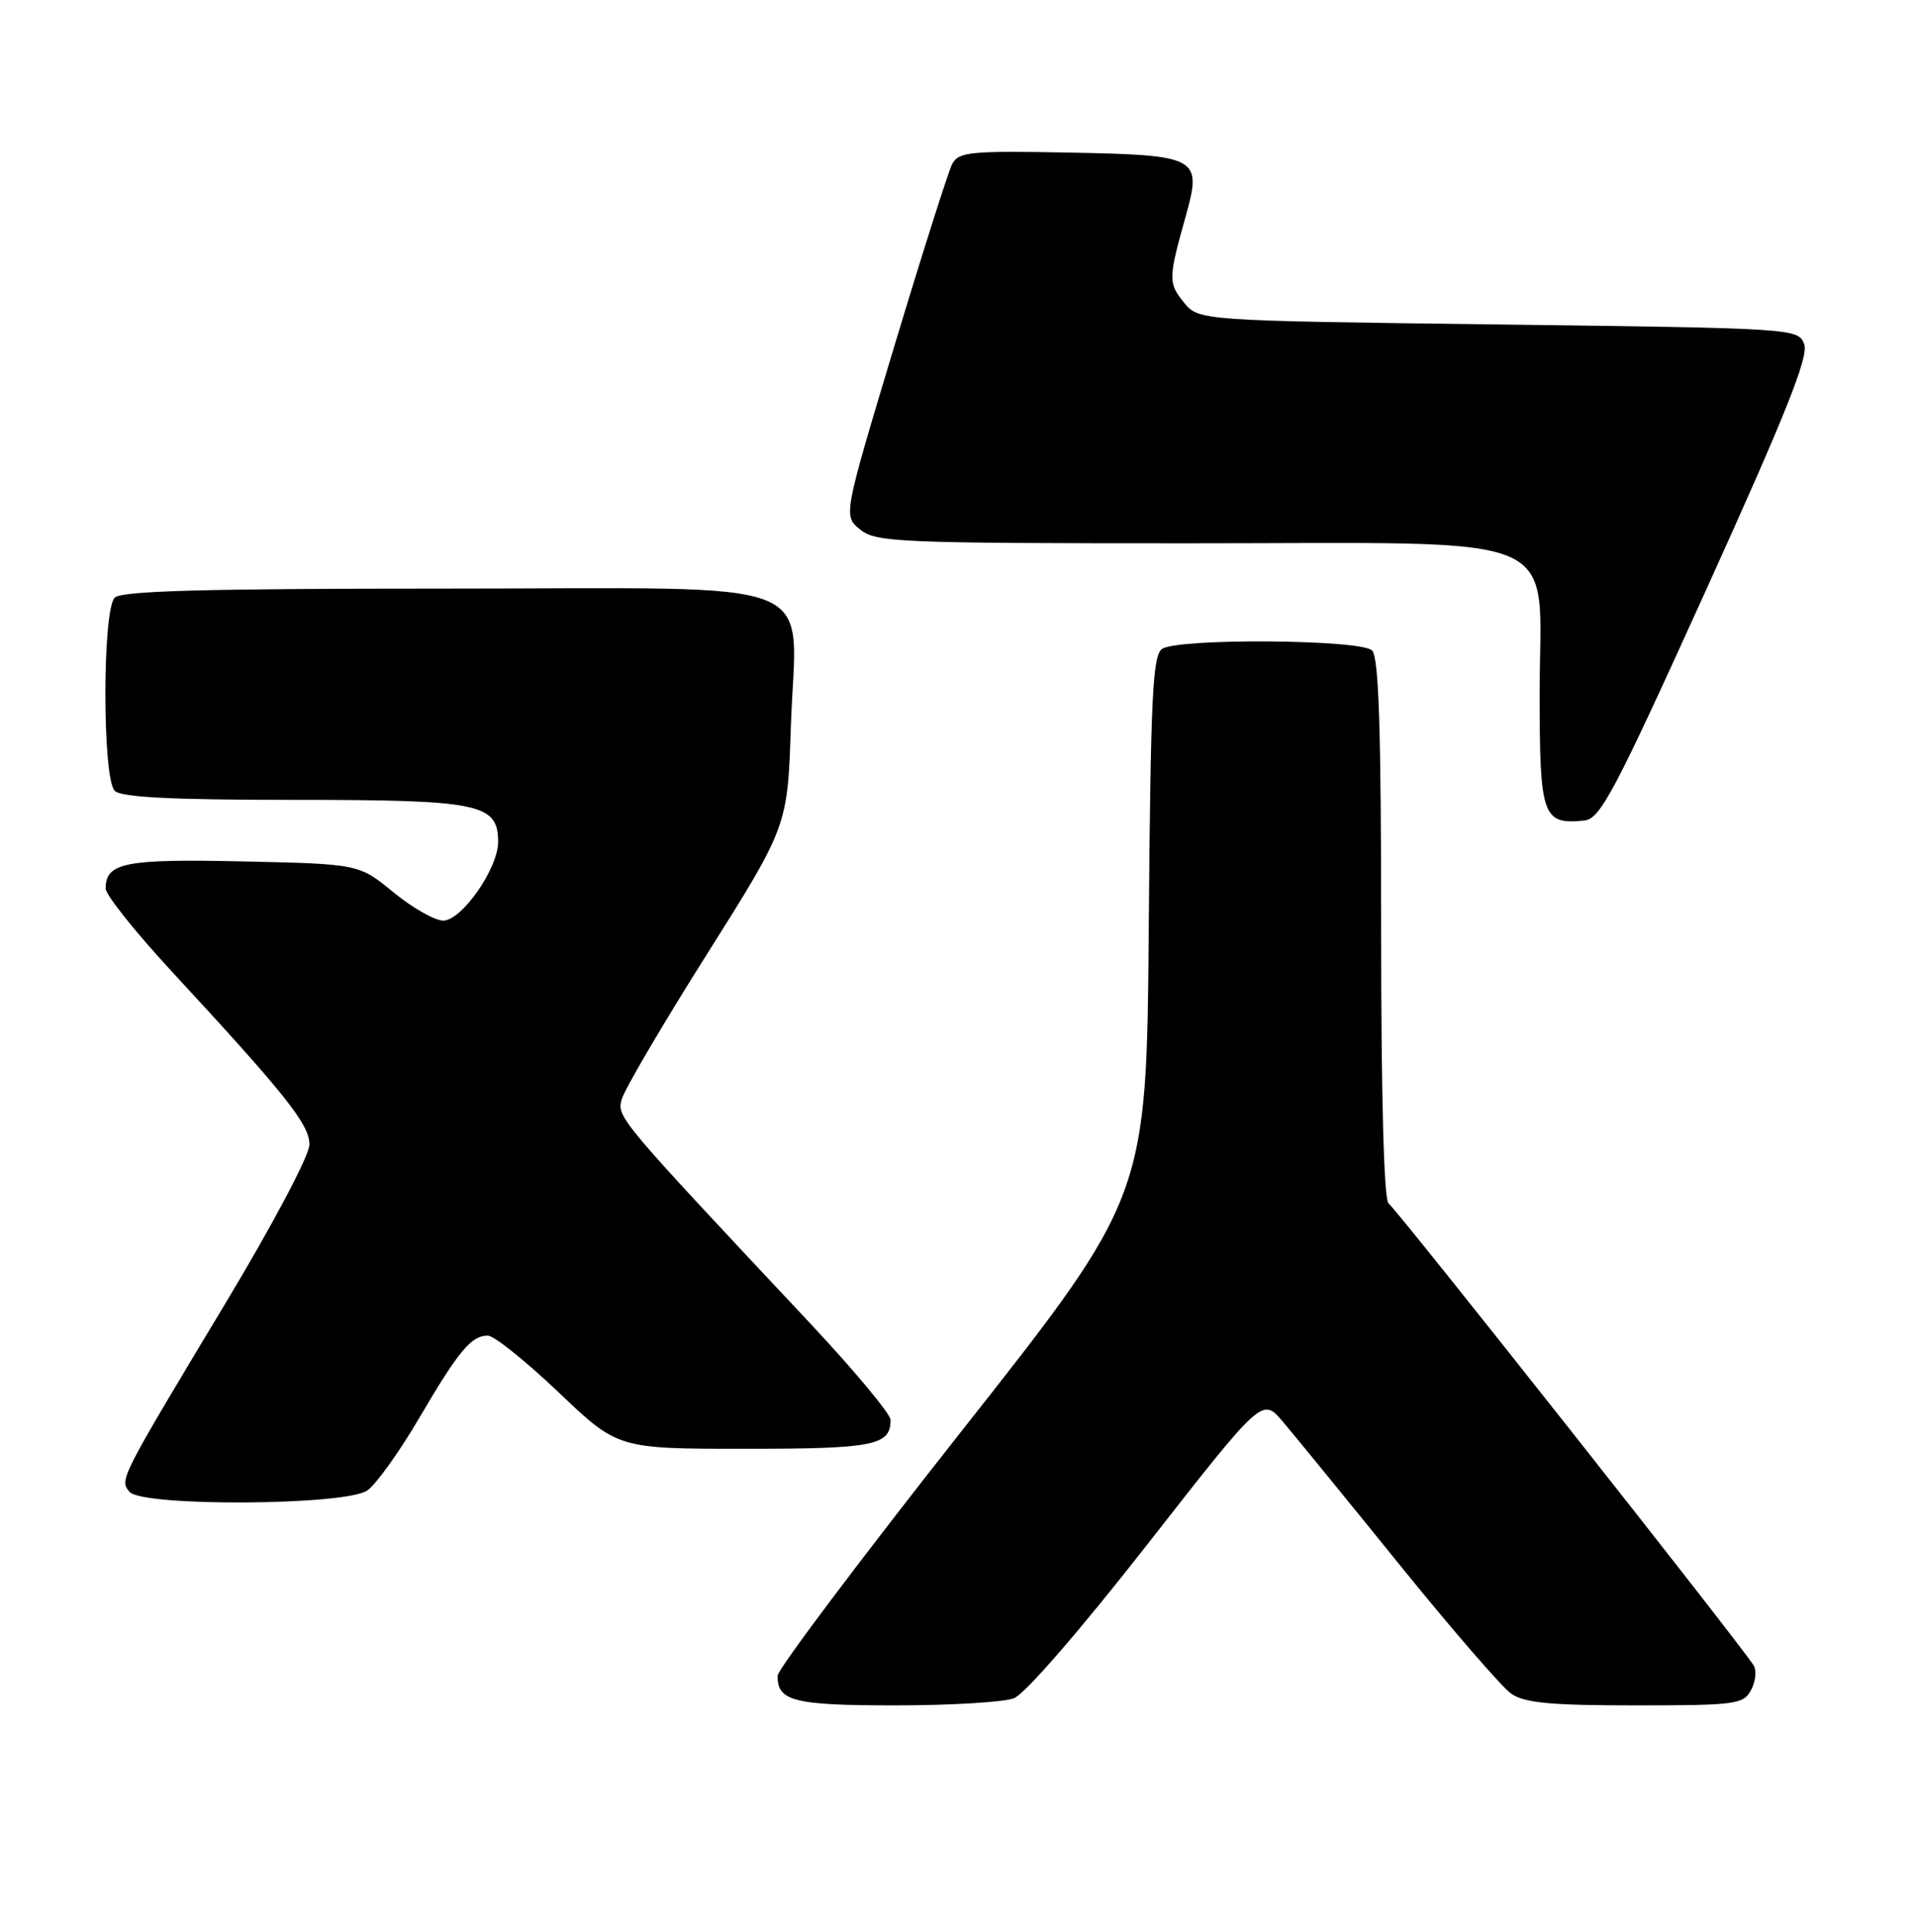 <?xml version="1.0" encoding="UTF-8" standalone="no"?>
<!DOCTYPE svg PUBLIC "-//W3C//DTD SVG 1.1//EN" "http://www.w3.org/Graphics/SVG/1.1/DTD/svg11.dtd" >
<svg xmlns="http://www.w3.org/2000/svg" xmlns:xlink="http://www.w3.org/1999/xlink" version="1.1" viewBox="0 0 254 256">
 <g >
 <path fill="currentColor"
d=" M 134.34 225.06 C 135.79 224.51 143.16 216.00 152.03 204.66 C 167.24 185.20 167.24 185.20 169.93 188.35 C 171.40 190.08 178.33 198.56 185.31 207.20 C 192.29 215.83 199.00 223.59 200.23 224.45 C 201.98 225.67 205.42 226.00 216.69 226.00 C 229.95 226.00 231.00 225.86 232.01 223.98 C 232.61 222.87 232.77 221.41 232.37 220.73 C 230.91 218.26 184.94 160.08 183.99 159.49 C 183.37 159.11 183.00 145.55 183.00 123.14 C 183.00 96.68 182.69 87.09 181.80 86.20 C 180.34 84.74 156.27 84.55 154.00 85.98 C 152.72 86.79 152.46 92.21 152.21 122.74 C 151.93 158.56 151.93 158.56 127.50 189.53 C 114.07 206.56 103.06 221.20 103.04 222.05 C 102.95 225.44 105.18 226.00 118.63 226.00 C 125.91 226.00 132.98 225.58 134.34 225.06 Z  M 48.67 197.52 C 49.84 196.70 52.92 192.40 55.52 187.96 C 60.78 178.99 62.44 177.00 64.63 177.00 C 65.46 177.00 69.67 180.38 74.00 184.50 C 81.87 192.00 81.87 192.00 98.74 192.00 C 115.80 192.00 118.00 191.56 118.00 188.17 C 118.00 187.38 113.16 181.58 107.25 175.27 C 81.91 148.25 81.76 148.08 82.36 145.73 C 82.67 144.50 87.74 135.85 93.64 126.50 C 104.35 109.50 104.35 109.50 104.79 96.25 C 105.46 76.03 110.39 78.00 59.18 78.00 C 27.24 78.00 16.10 78.30 15.20 79.20 C 13.55 80.85 13.55 103.15 15.20 104.80 C 16.06 105.66 22.75 106.00 38.98 106.00 C 63.61 106.00 66.00 106.49 66.00 111.58 C 66.00 115.10 61.18 122.00 58.72 122.00 C 57.61 122.00 54.65 120.31 52.13 118.25 C 47.56 114.50 47.56 114.50 32.24 114.16 C 16.55 113.81 14.00 114.31 14.00 117.76 C 14.00 118.59 17.94 123.53 22.75 128.73 C 37.87 145.08 41.00 149.01 41.00 151.68 C 41.00 153.11 36.21 162.16 29.94 172.60 C 15.80 196.13 15.82 196.08 17.16 197.70 C 18.81 199.68 45.80 199.53 48.67 197.52 Z  M 226.08 78.13 C 236.59 54.94 239.66 47.26 239.06 45.63 C 238.28 43.52 237.94 43.50 198.55 43.00 C 158.82 42.50 158.82 42.50 156.83 40.04 C 154.79 37.51 154.80 36.88 157.09 28.71 C 159.31 20.82 158.81 20.55 141.69 20.22 C 128.56 19.97 127.01 20.13 126.17 21.72 C 125.66 22.70 122.20 33.59 118.48 45.93 C 111.73 68.36 111.73 68.36 113.97 70.18 C 116.07 71.87 119.07 72.00 157.46 72.00 C 208.62 72.00 204.00 70.02 204.00 91.90 C 204.00 108.22 204.38 109.30 209.91 108.74 C 212.04 108.53 213.88 105.04 226.08 78.13 Z "/>
</g>
</svg>